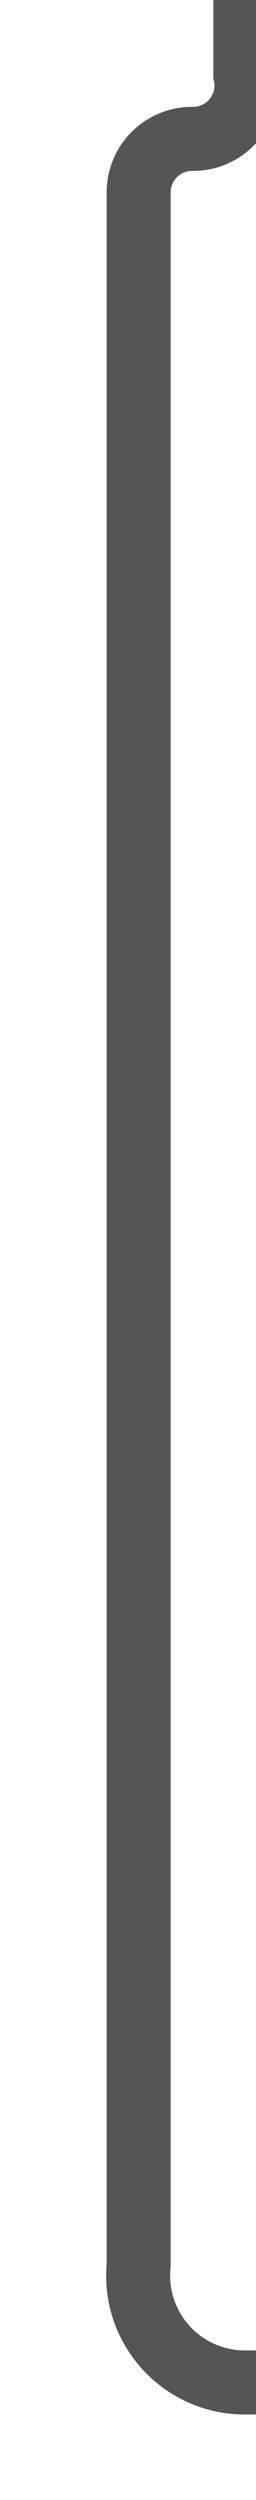 ﻿<?xml version="1.0" encoding="utf-8"?>
<svg version="1.1" xmlns:xlink="http://www.w3.org/1999/xlink" width="12px" height="117px" preserveAspectRatio="xMidYMin meet" viewBox="65 154  10 117" xmlns="http://www.w3.org/2000/svg">
  <path d="M 75.5 85  L 75.5 157.5  A 2.5 2.5 0 0 1 73 160.5 A 2.5 2.5 0 0 0 70.5 163 L 70.5 260  A 5 5 0 0 0 75.5 265.5 L 78 265.5  " stroke-width="3" stroke="#555555" fill="none" />
  <path d="M 76 274.4  L 85 265.5  L 76 256.6  L 76 274.4  Z " fill-rule="nonzero" fill="#555555" stroke="none" />
</svg>